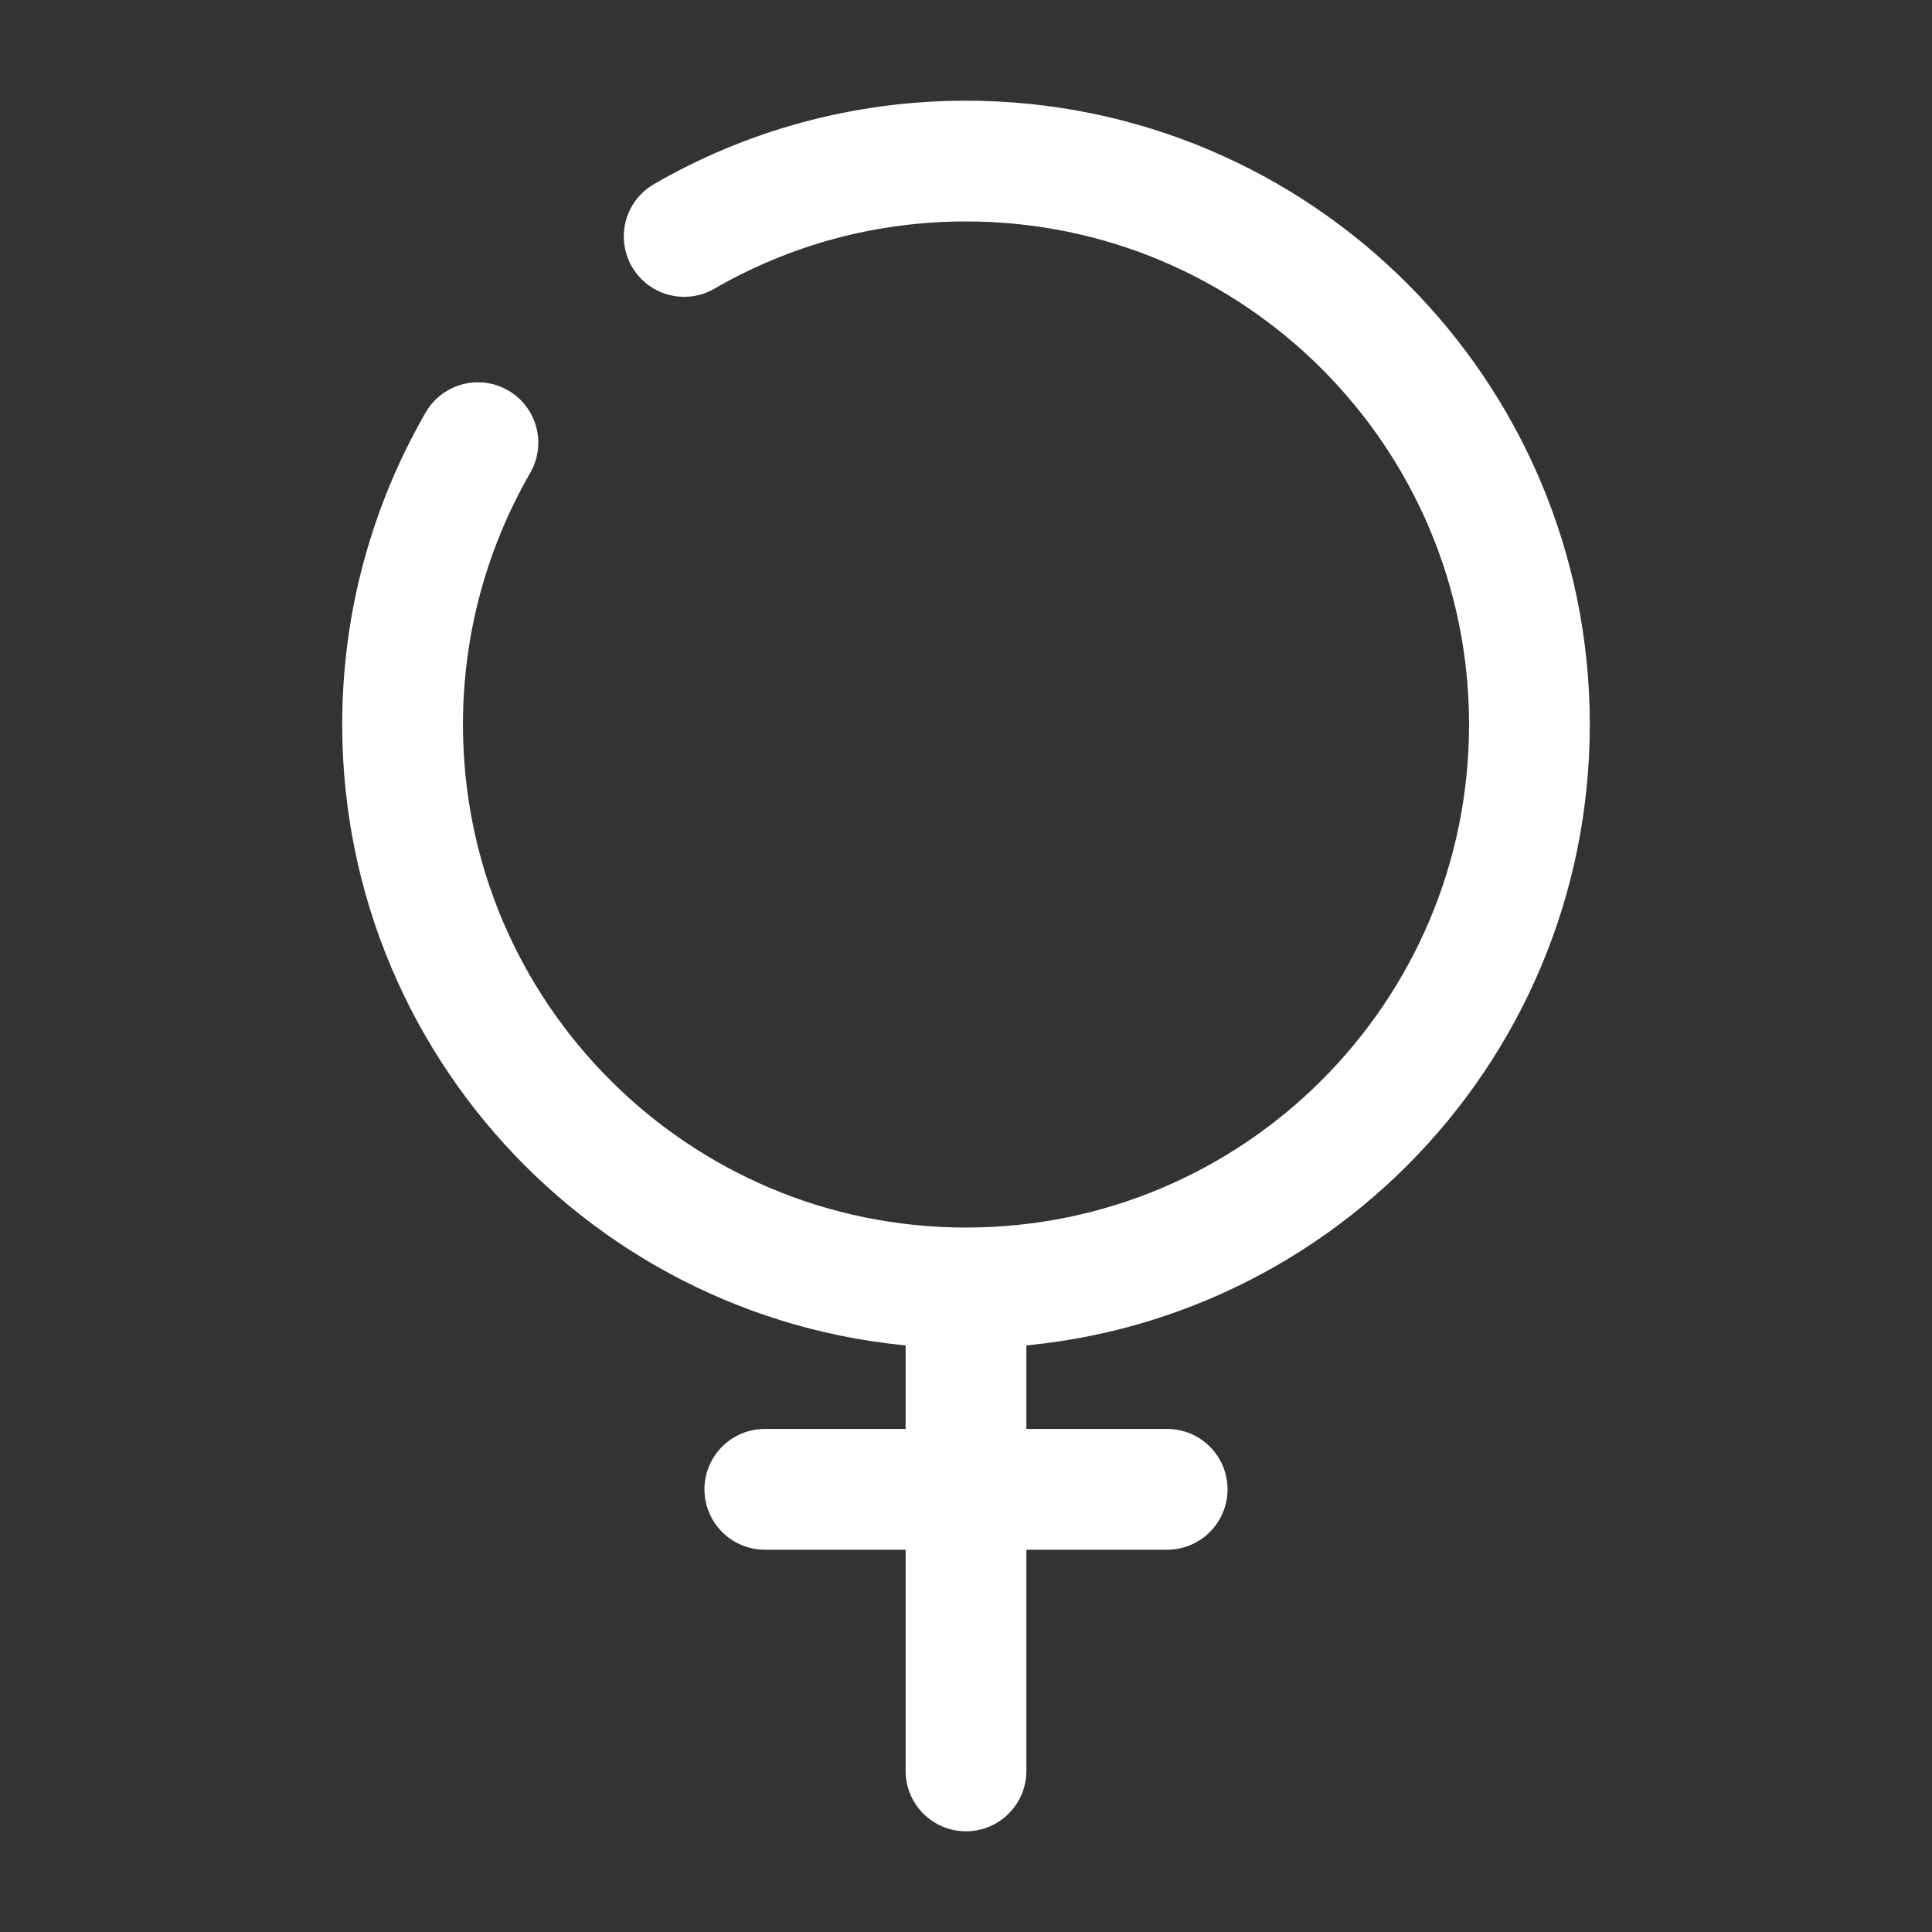 <?xml version="1.0" encoding="utf-8"?>
<!-- Generator: Adobe Illustrator 27.2.0, SVG Export Plug-In . SVG Version: 6.00 Build 0)  -->
<svg version="1.1" id="Capa_1" xmlns="http://www.w3.org/2000/svg" xmlns:xlink="http://www.w3.org/1999/xlink" x="0px" y="0px"
	 viewBox="0 0 800 800" style="enable-background:new 0 0 800 800;" xml:space="preserve">
<rect x="0" y="0" width="800" height="800" fill="#333333" stroke="none"/>
<style type="text/css">
	.st0{fill:#FFFFFF;}
	.st1{fill:none;stroke:#FFFFFF;stroke-width:50;stroke-linecap:round;stroke-miterlimit:133.333;}
</style>
<path class="st0" d="M316.7,591.7c-13.8,0-25,11.2-25,25c0,13.8,11.2,25,25,25V591.7z M483.3,641.7c13.8,0,25-11.2,25-25
	c0-13.8-11.2-25-25-25V641.7z M375,733.3c0,13.8,11.2,25,25,25c13.8,0,25-11.2,25-25L375,733.3z M375,533.3v83.3h50v-83.3H375z
	 M400,591.7h-83.3v50H400V591.7z M483.3,591.7H400v50h83.3V591.7z M375,616.7l0,116.7l50,0l0-116.7L375,616.7z"/>
<path class="st1" d="M283.3,97.9C317.7,78,357.5,66.7,400,66.7c128.9,0,233.3,104.5,233.3,233.3c0,128.9-104.5,233.3-233.3,233.3
	c-128.9,0-233.3-104.5-233.3-233.3c0-42.5,11.4-82.3,31.2-116.7"/>
</svg>
